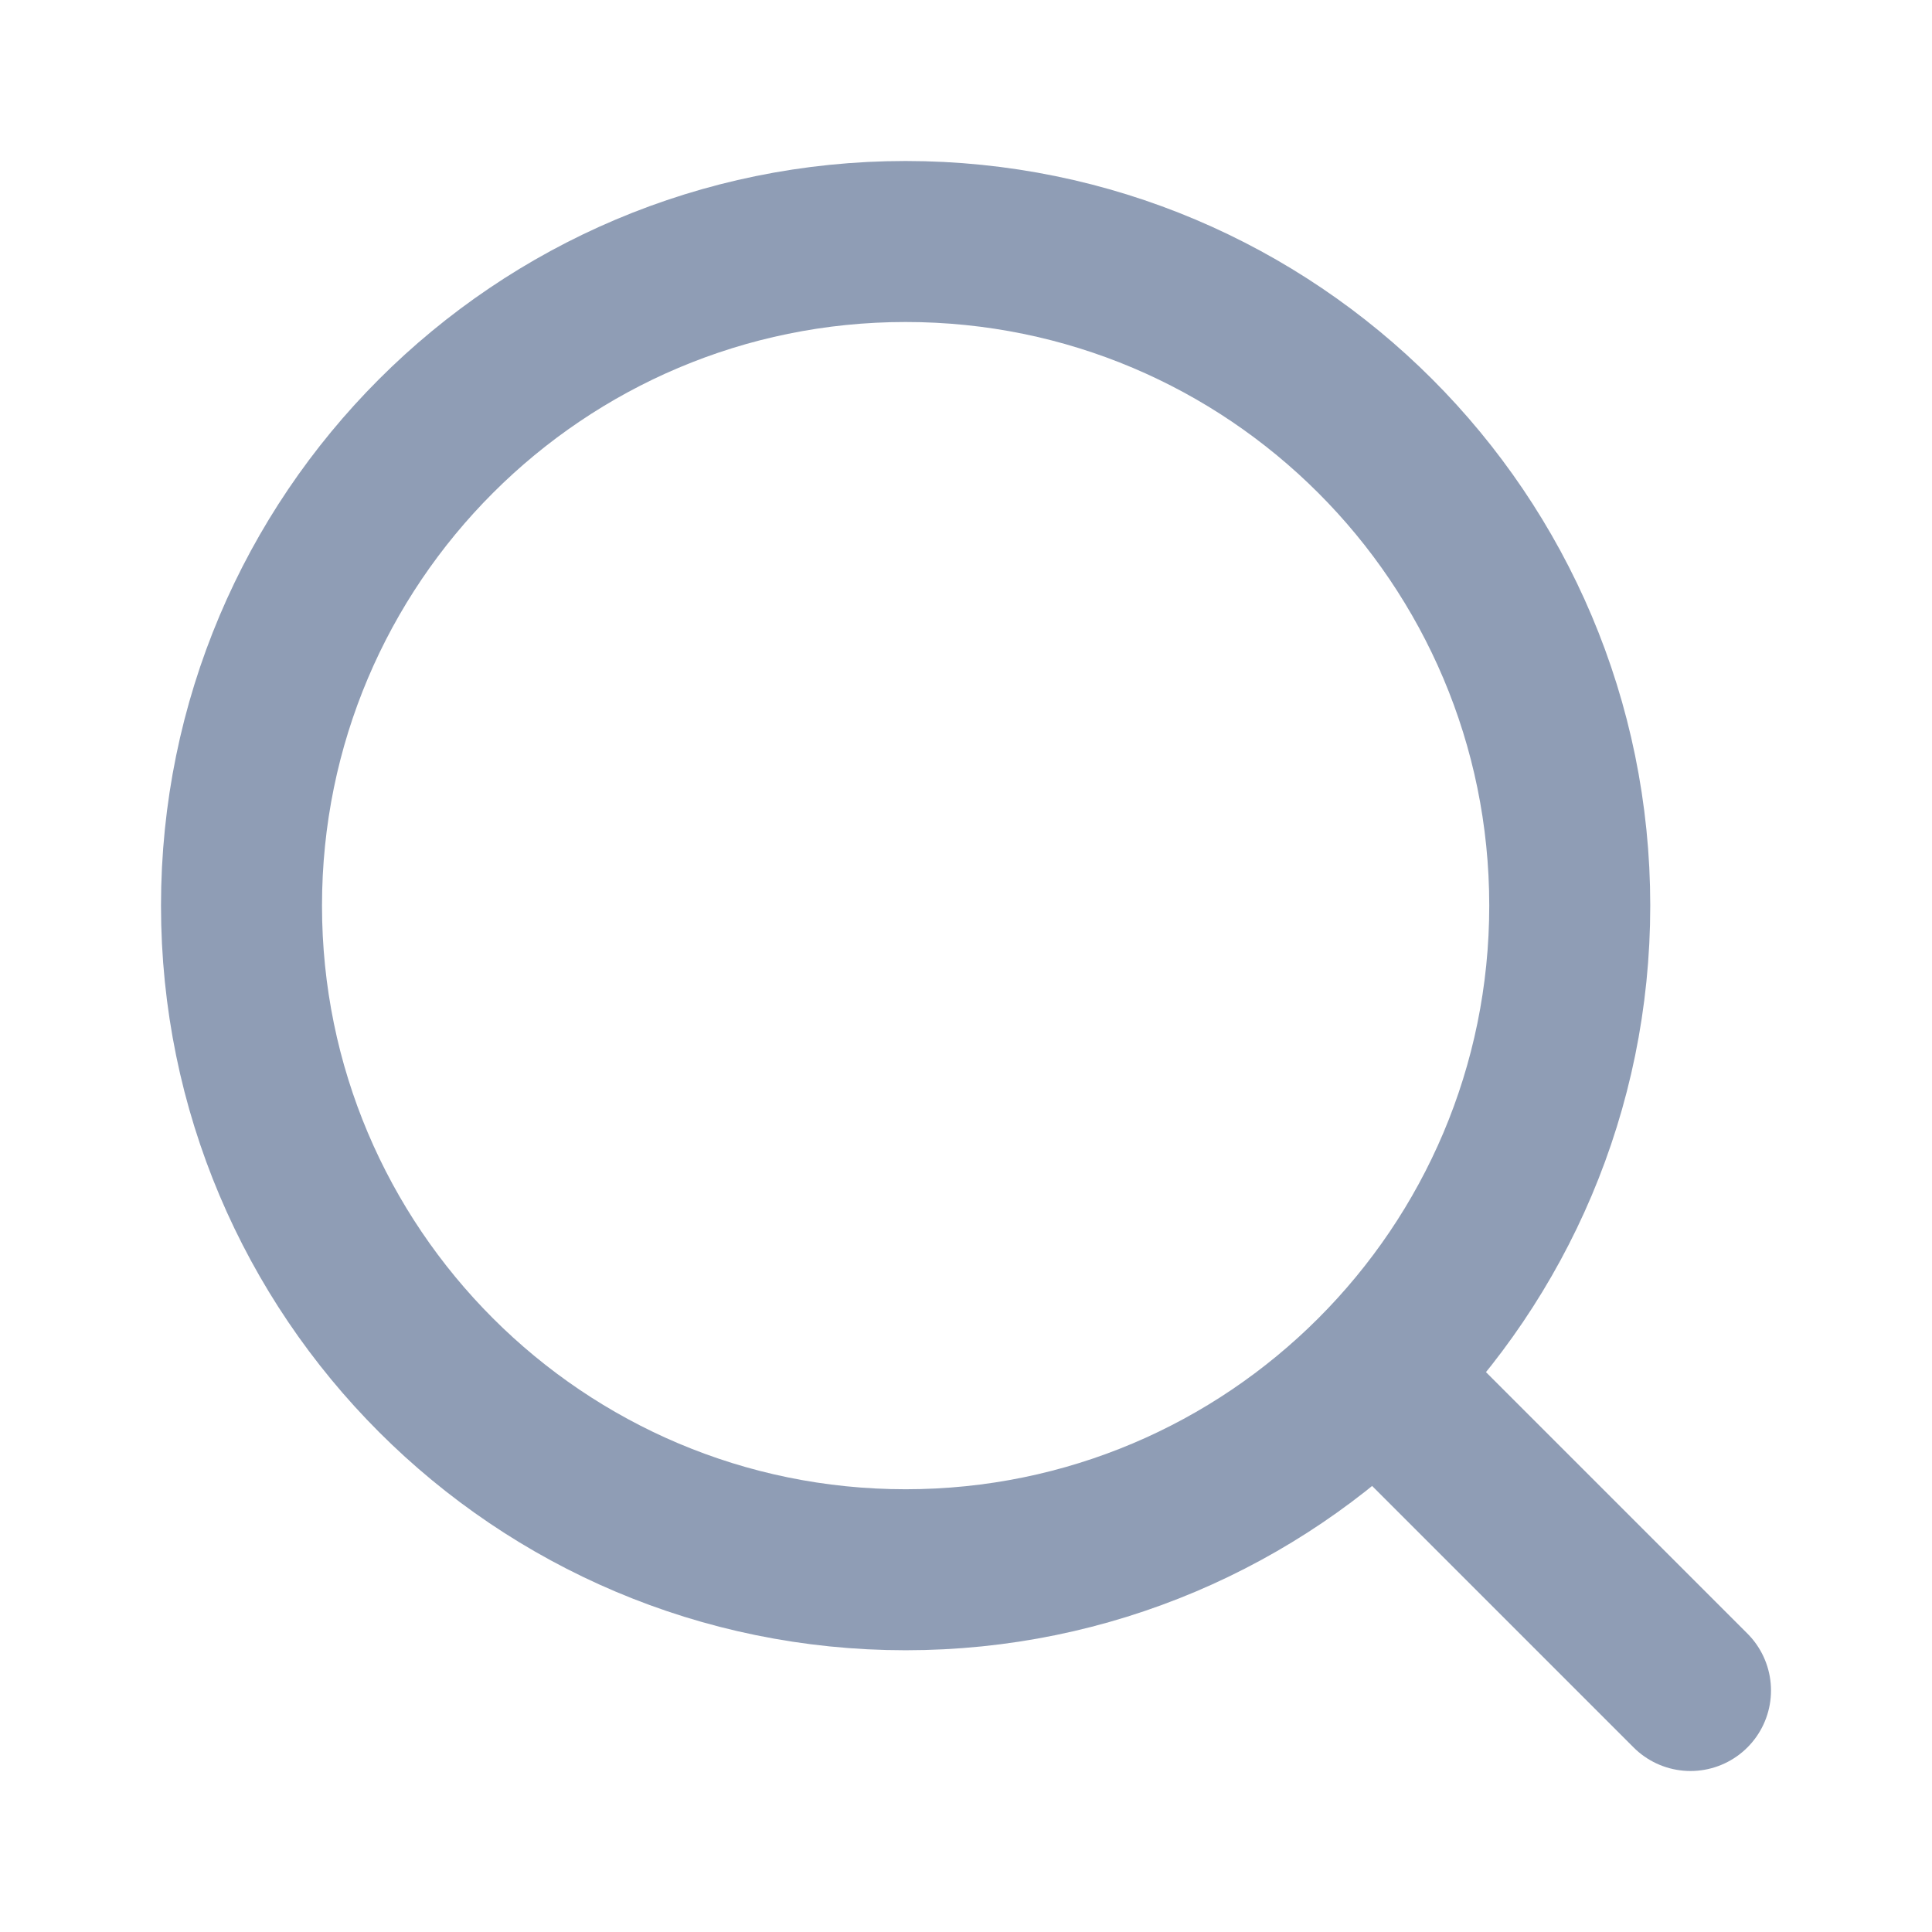 <svg width="24" height="24" viewBox="0 0 24 24" fill="none" xmlns="http://www.w3.org/2000/svg">
    <path d="M11.25 19.5C15.806 19.5 19.5 15.806 19.5 11.25C19.5 6.694 15.806 3 11.25 3C6.694 3 3 6.694 3 11.25C3 15.806 6.694 19.5 11.25 19.5Z" stroke="#8F9DB5" stroke-width="2" stroke-linecap="round" stroke-linejoin="round"/>
    <path d="M21 21L17.25 17.25" stroke="#8F9DB5" stroke-width="2" stroke-linecap="round" stroke-linejoin="round"/>
</svg>
